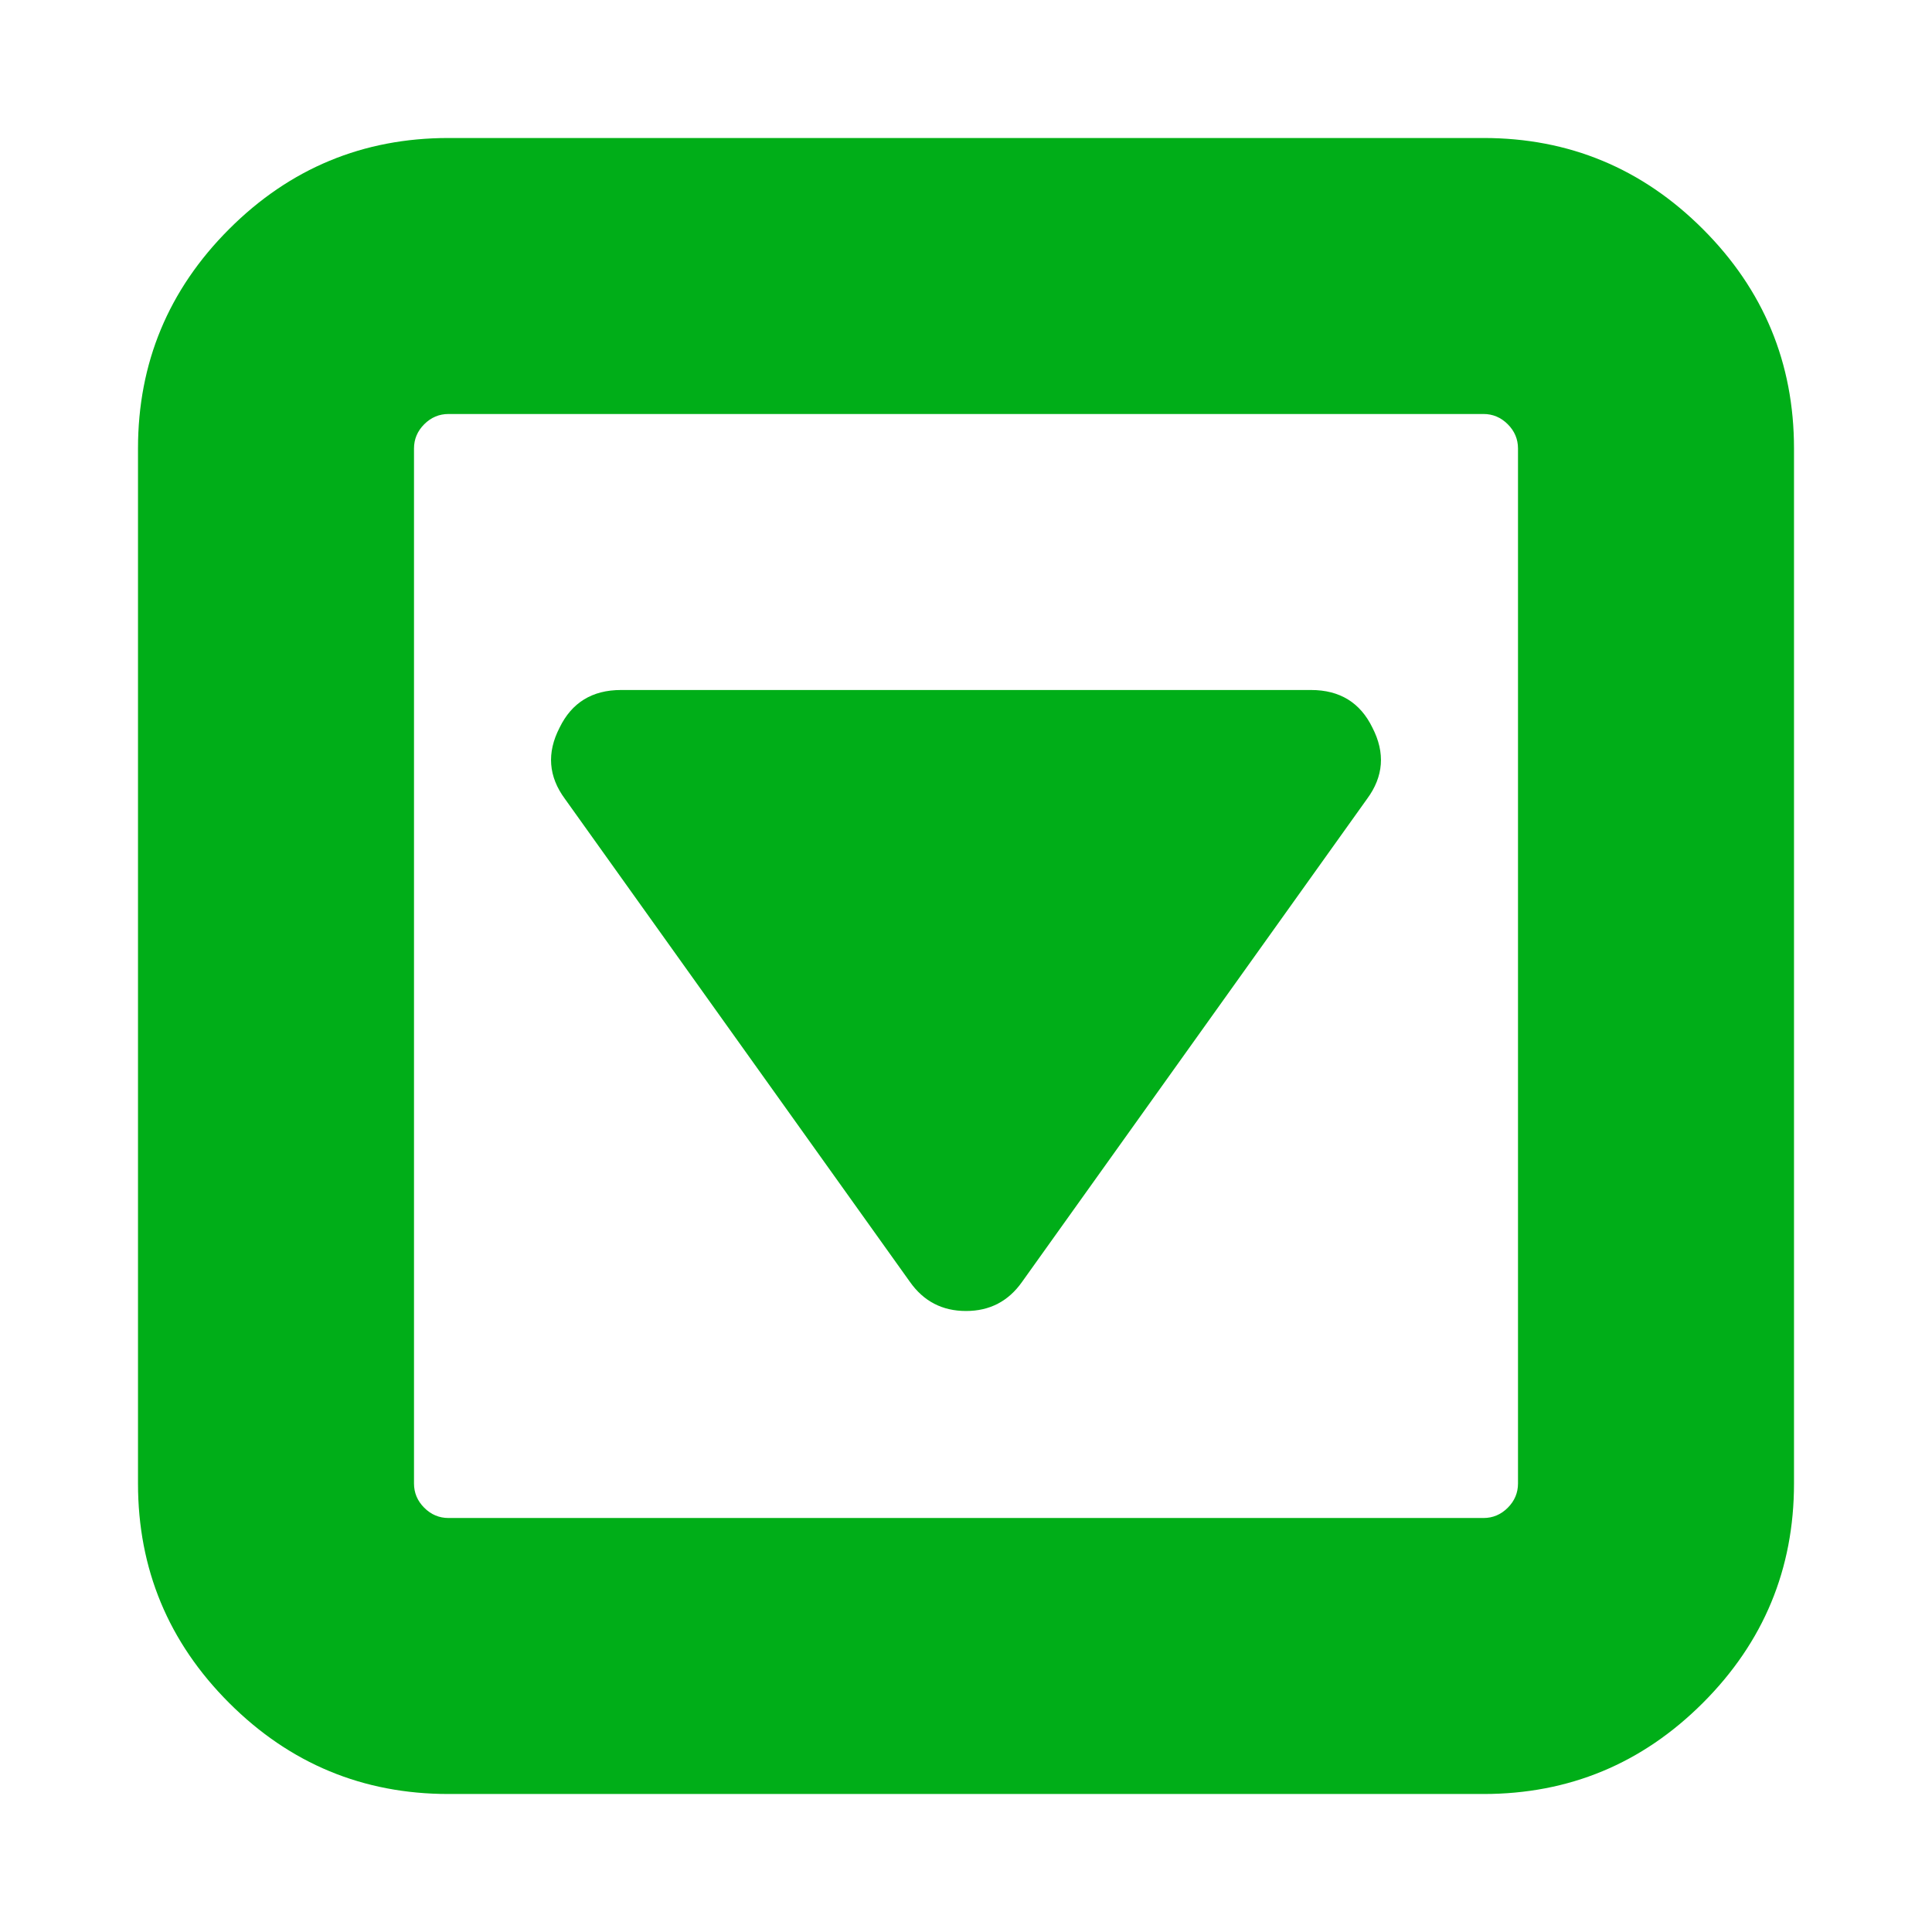 <?xml version="1.0" encoding="utf-8"?>
<!-- Generator: Adobe Illustrator 21.1.0, SVG Export Plug-In . SVG Version: 6.00 Build 0)  -->
<svg version="1.1" id="Layer_1" xmlns="http://www.w3.org/2000/svg" xmlns:xlink="http://www.w3.org/1999/xlink" x="0px" y="0px"
	 viewBox="0 0 1792 1792" style="enable-background:new 0 0 1792 1792;" xml:space="preserve">
<style type="text/css">
	.st0{fill:#00AE18;}
</style>
<path class="st0" d="M1273,675c12,23.3,10.3,45.3-5,66l-320,448c-12.7,18-30,27-52,27s-39.3-9-52-27L524,741
	c-15.3-20.7-17-42.7-5-66c11.3-23.3,30.3-35,57-35h640C1242.7,640,1261.7,651.7,1273,675z M1408,1376V416c0-8.7-3.2-16.2-9.5-22.5
	s-13.8-9.5-22.5-9.5H416c-8.7,0-16.2,3.2-22.5,9.5S384,407.3,384,416v960c0,8.7,3.2,16.2,9.5,22.5s13.8,9.5,22.5,9.5h960
	c8.7,0,16.2-3.2,22.5-9.5S1408,1384.7,1408,1376z M1664,416v960c0,79.3-28.2,147.2-84.5,203.5S1455.3,1664,1376,1664H416
	c-79.3,0-147.2-28.2-203.5-84.5S128,1455.3,128,1376V416c0-79.3,28.2-147.2,84.5-203.5S336.7,128,416,128h960
	c79.3,0,147.2,28.2,203.5,84.5S1664,336.7,1664,416z"/>
</svg>
